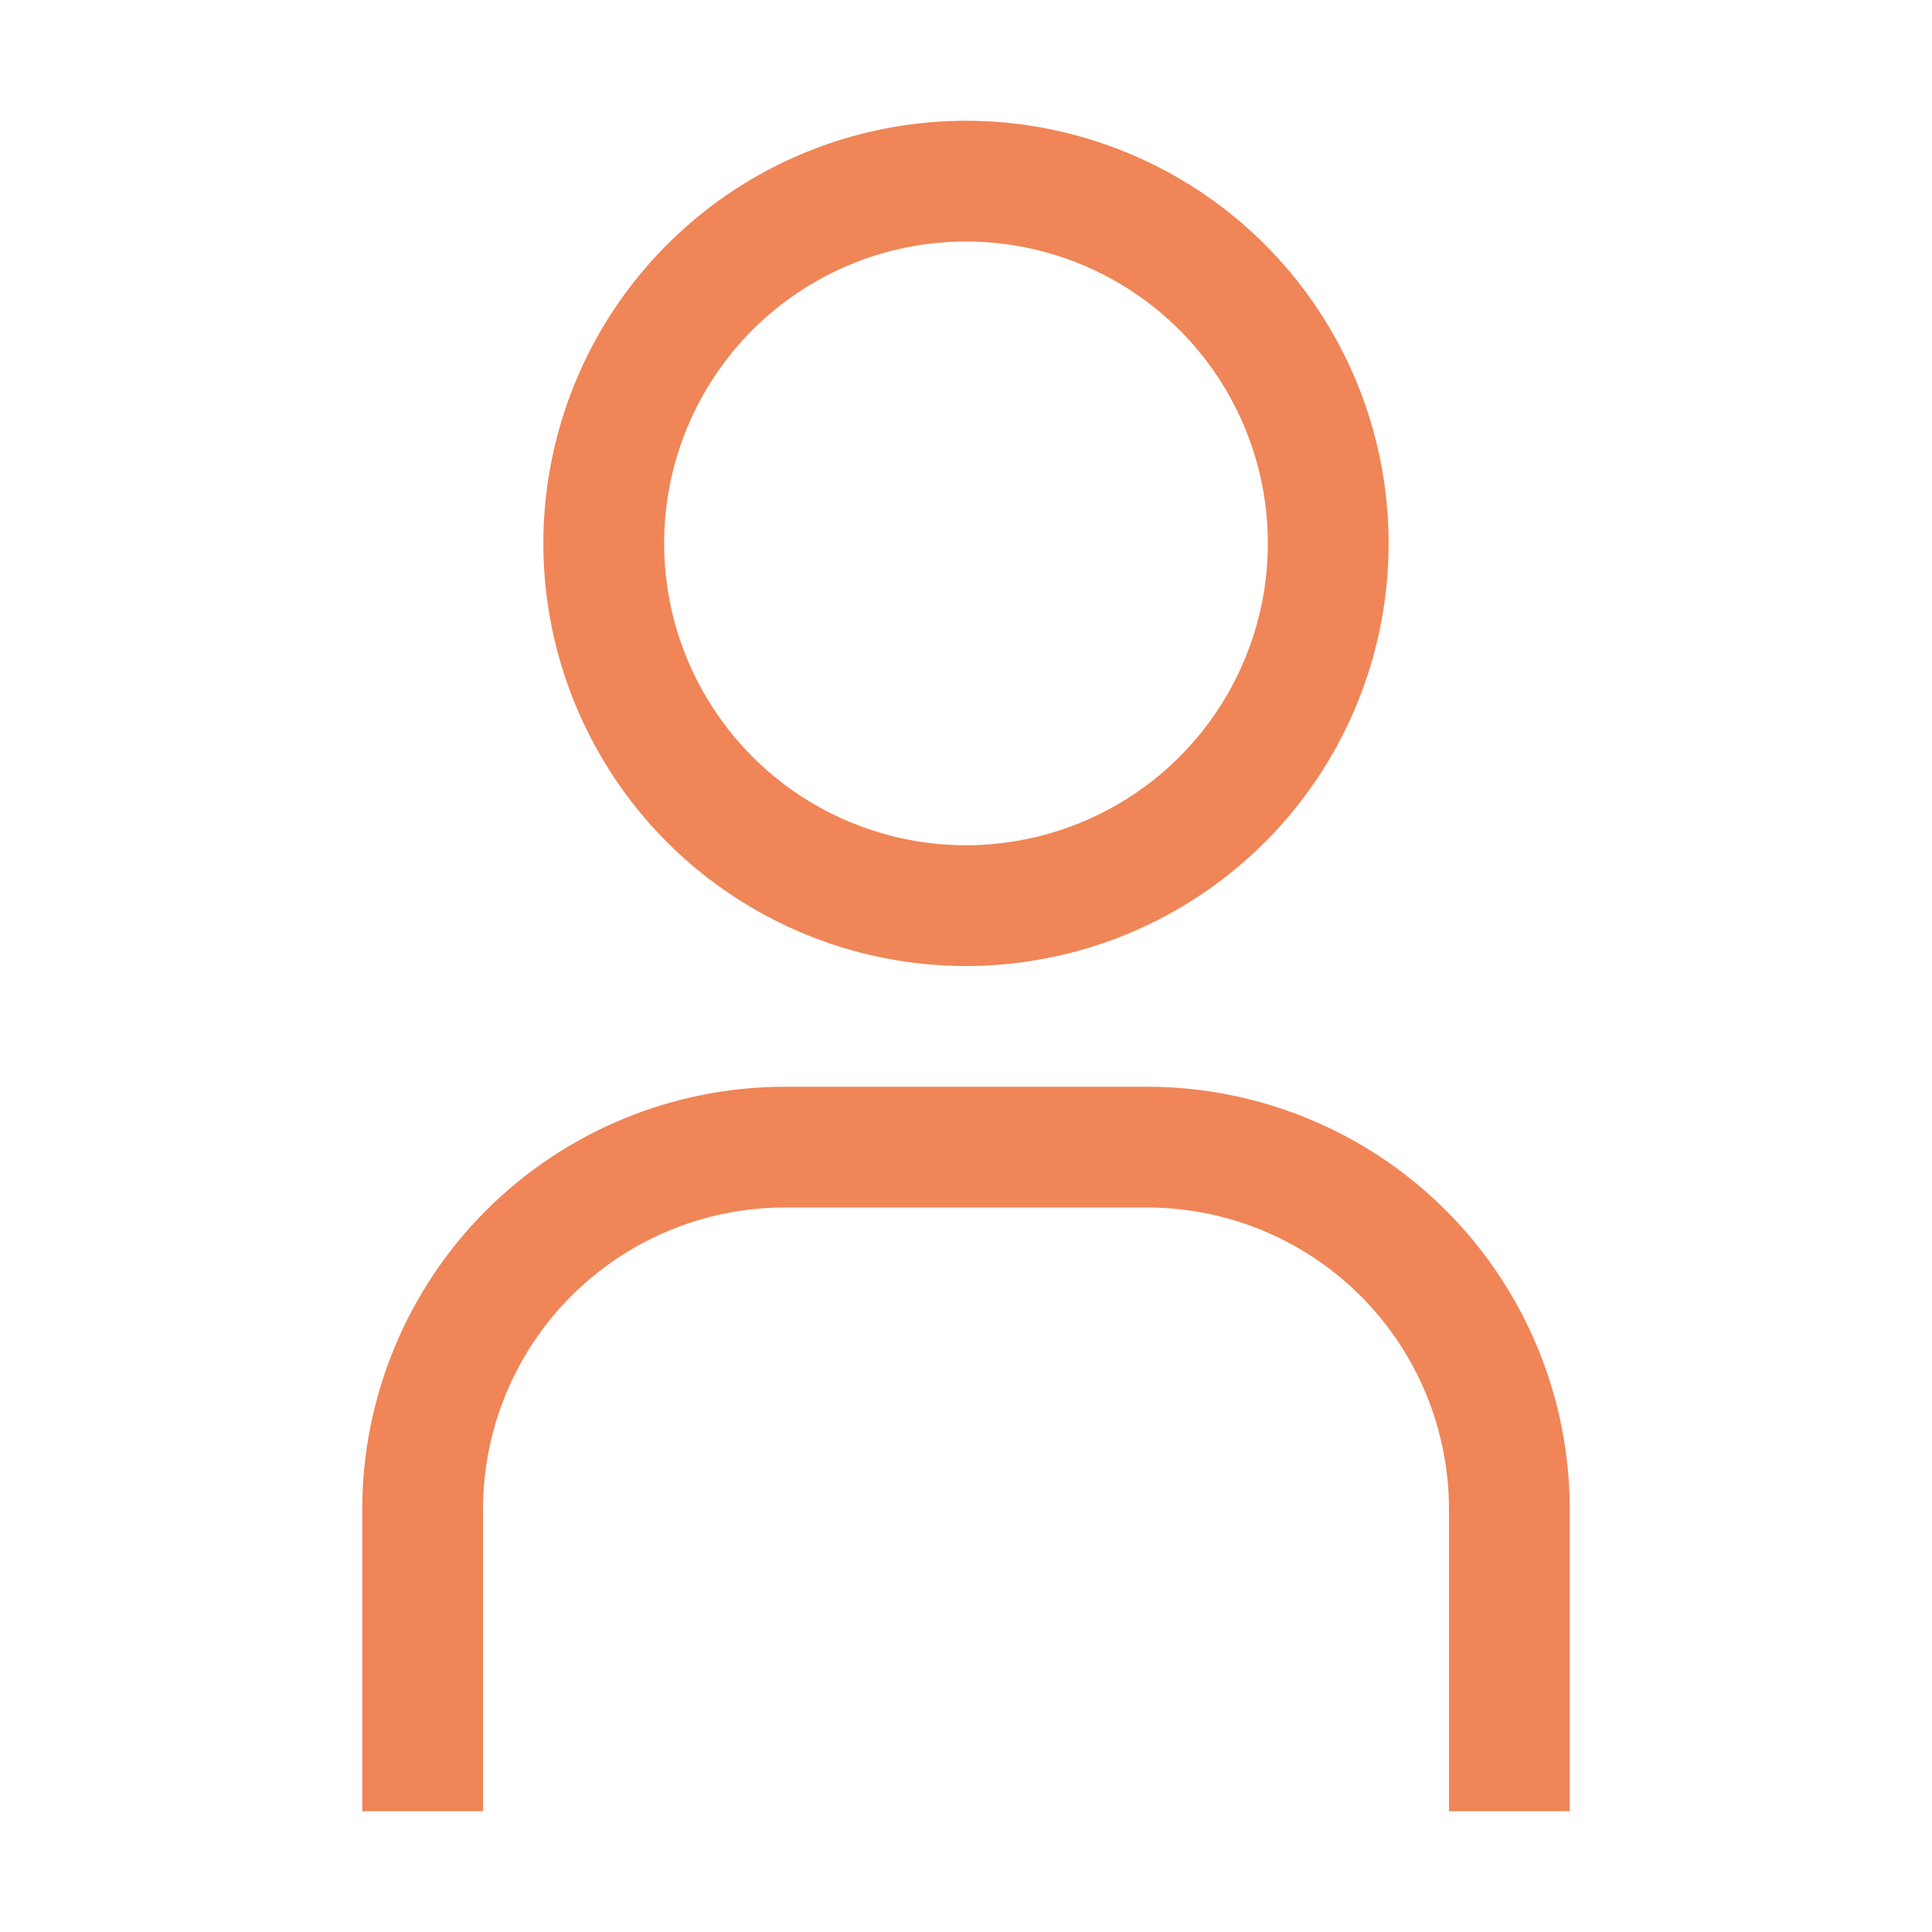 <svg width="20" height="20" viewBox="0 0 20 20" fill="none" xmlns="http://www.w3.org/2000/svg">
<path d="M10 2.5C10.618 2.5 11.222 2.683 11.736 3.027C12.25 3.37 12.651 3.858 12.887 4.429C13.124 5 13.185 5.628 13.065 6.235C12.944 6.841 12.647 7.398 12.21 7.835C11.773 8.272 11.216 8.569 10.61 8.69C10.004 8.811 9.375 8.749 8.804 8.512C8.233 8.276 7.745 7.875 7.402 7.361C7.058 6.847 6.875 6.243 6.875 5.625C6.875 4.796 7.204 4.001 7.79 3.415C8.376 2.829 9.171 2.5 10 2.5ZM10 1.25C9.135 1.25 8.289 1.507 7.569 1.987C6.85 2.468 6.289 3.151 5.958 3.951C5.627 4.75 5.54 5.63 5.709 6.479C5.878 7.327 6.295 8.107 6.906 8.719C7.518 9.33 8.298 9.747 9.146 9.916C9.995 10.085 10.875 9.998 11.674 9.667C12.474 9.336 13.157 8.775 13.638 8.056C14.118 7.336 14.375 6.49 14.375 5.625C14.375 4.465 13.914 3.352 13.094 2.531C12.273 1.711 11.16 1.25 10 1.25Z" fill="#F08557"/>
<path d="M16.25 18.75H15V15.625C15 15.215 14.919 14.808 14.762 14.429C14.605 14.05 14.375 13.706 14.085 13.415C13.794 13.125 13.45 12.895 13.071 12.738C12.692 12.581 12.285 12.5 11.875 12.5H8.125C7.296 12.5 6.501 12.829 5.915 13.415C5.329 14.001 5 14.796 5 15.625V18.75H3.75V15.625C3.75 14.465 4.211 13.352 5.031 12.531C5.852 11.711 6.965 11.25 8.125 11.25H11.875C13.035 11.25 14.148 11.711 14.969 12.531C15.789 13.352 16.25 14.465 16.25 15.625V18.75Z" fill="#F08557"/>
</svg>
